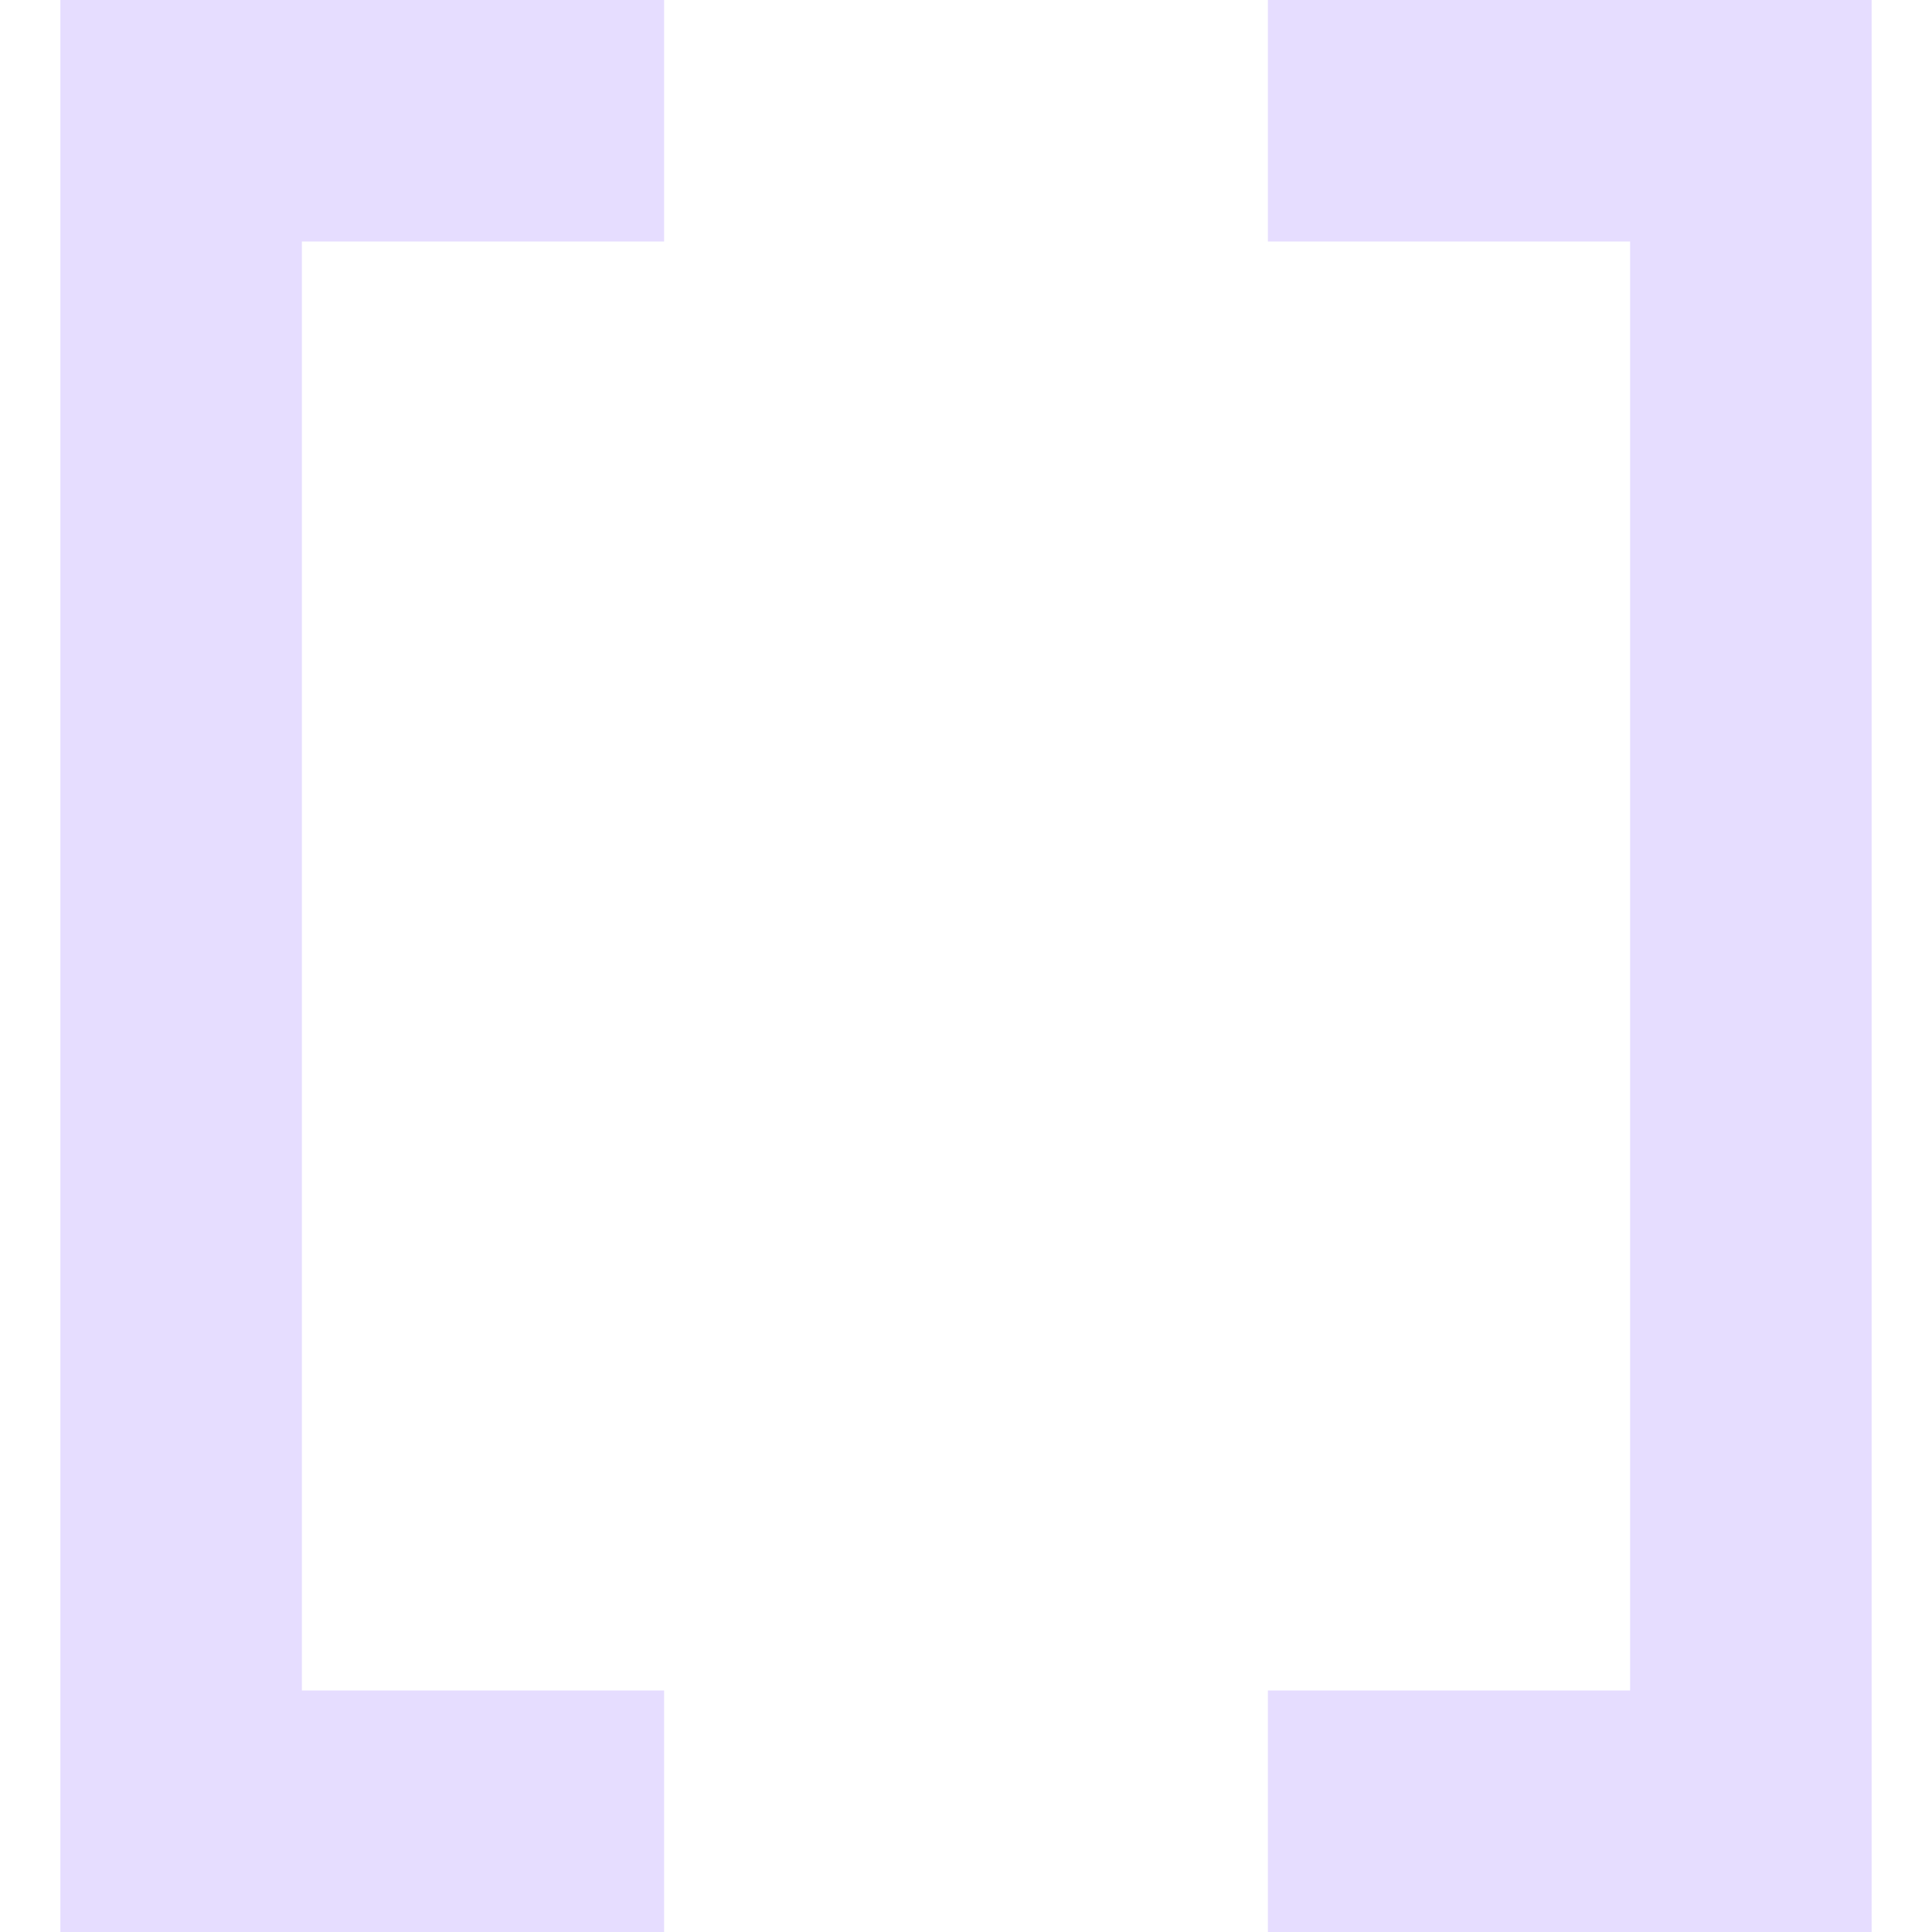 <svg xmlns="http://www.w3.org/2000/svg" width="16" height="16" version="1.1">
 <g color="#000" transform="translate(-572 -32)">
  <path fill="#e6ddff" d="m 577.5,32 v 2 h -3 v 12 h 3 v 2 h -5 V 32 h 5"/>
  <path fill="#e6ddff" d="m 582.5,48 v -2 h 3 V 34 h -3 v -2 h 5 v 16 h -5"/>
 </g>
</svg>
